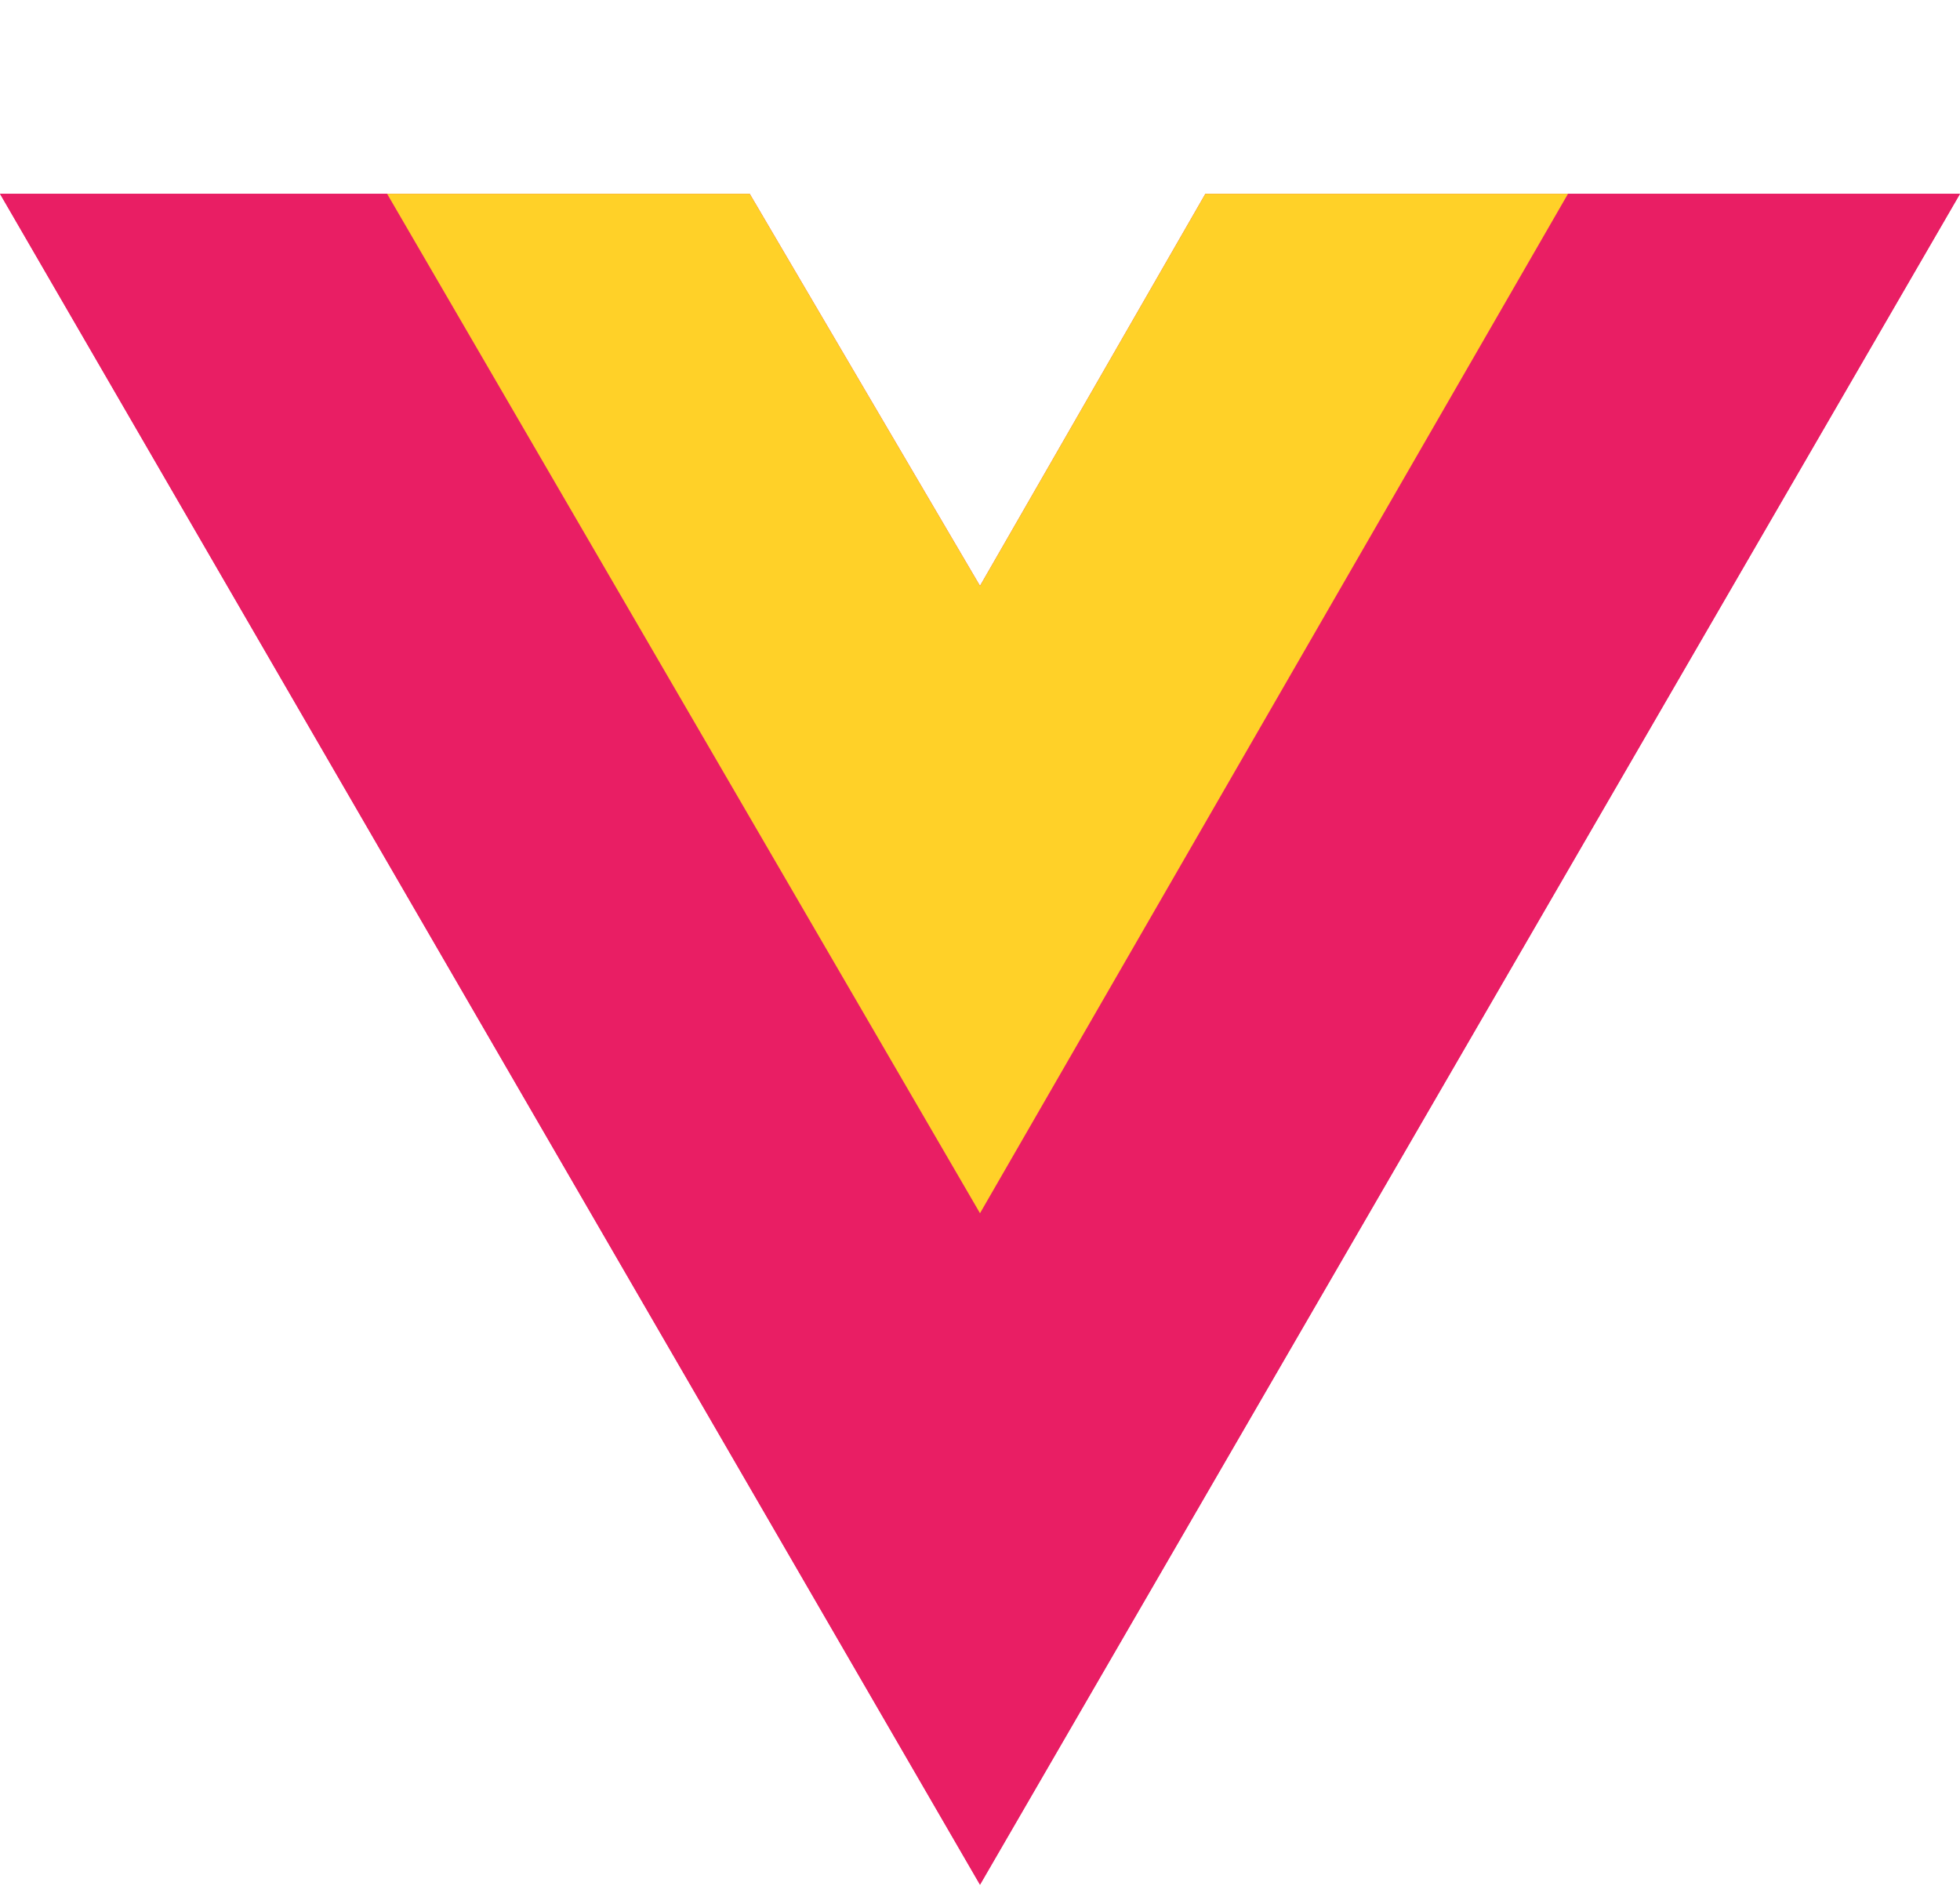 <svg
      xmlns="http://www.w3.org/2000/svg"
      xmlns:xlink="http://www.w3.org/1999/xlink"
      aria-hidden="true"
      role="img"
      class="iconify iconify--logos"
      width="37.07"
      height="36"
      preserveAspectRatio="xMidYMid meet"
      viewBox="0 0 256 198"
    >
      <path
        fill="#e91e64"
        d="M204.8 0H256L128 220.8L0 0h97.92L128 51.2L157.44 0h47.36Z"
      ></path>
      <path
        fill="#e91e64"
        d="m0 0l128 220.8L256 0h-51.2L128 132.48L50.56 0H0Z"
      ></path>
      <path
        fill="#ffd128"
        d="M50.56 0L128 133.12L204.8 0h-47.36L128 51.2L97.92 0H50.56Z"
      ></path>
    </svg>
